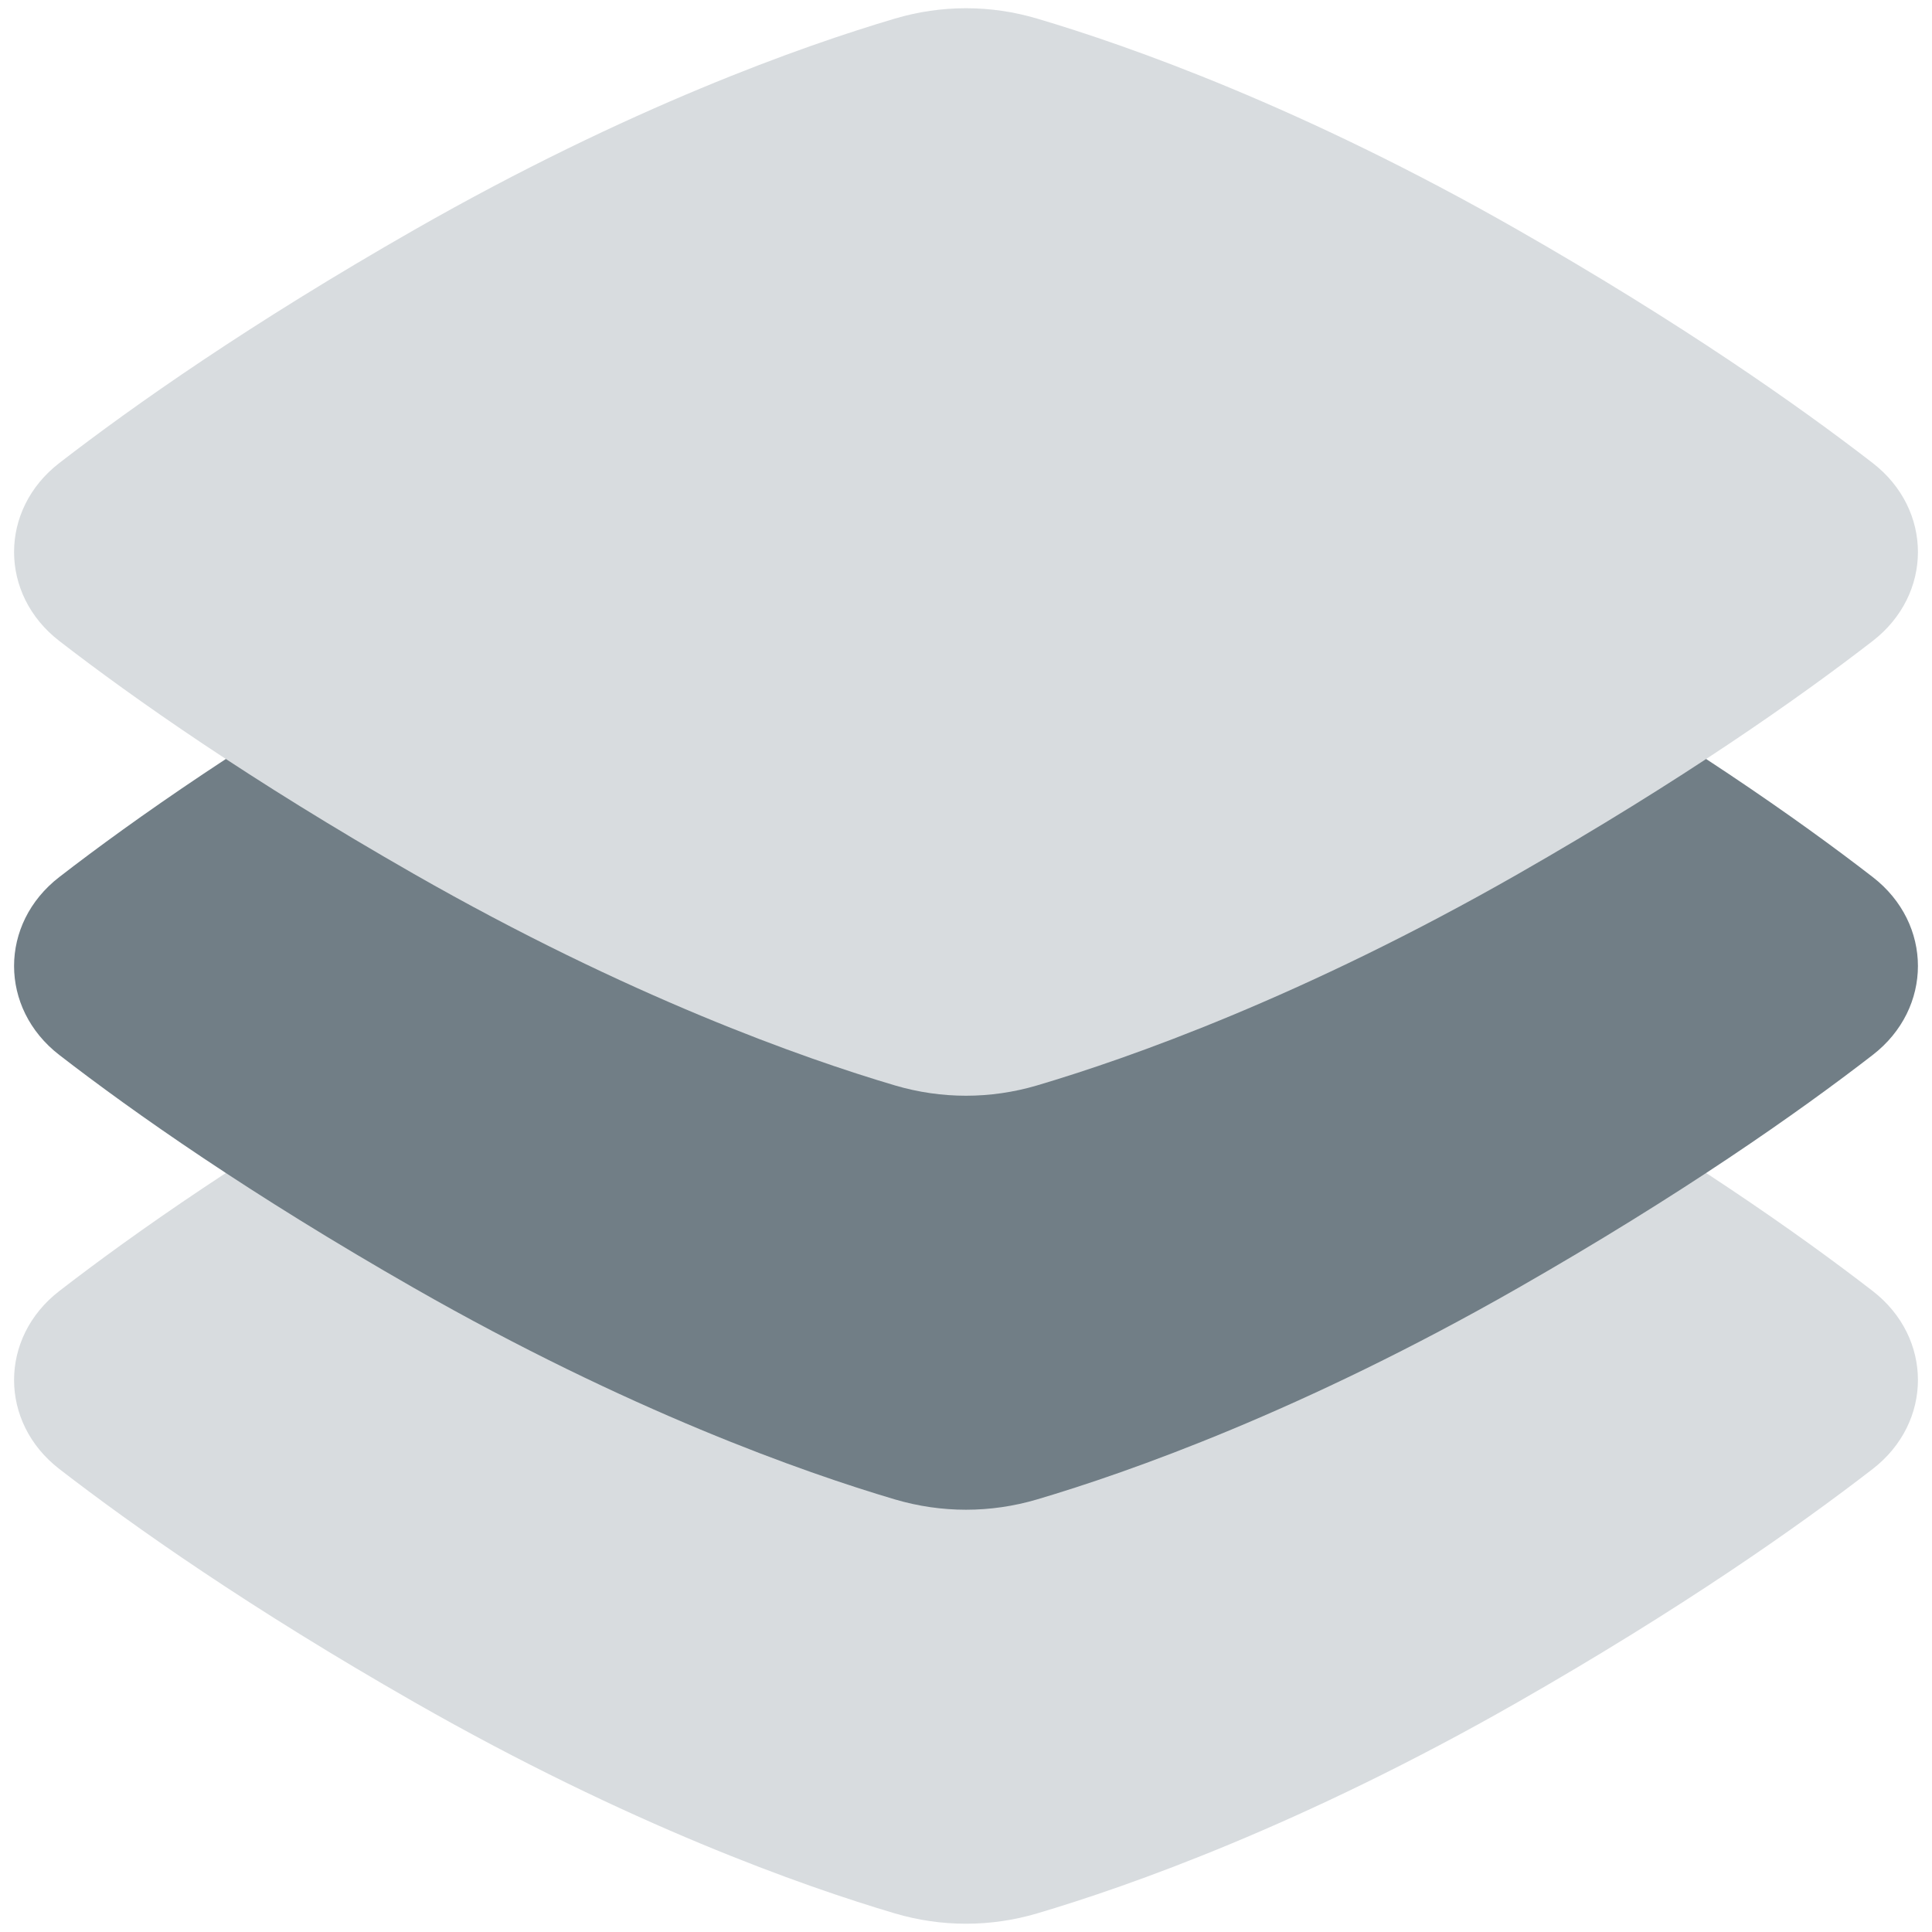 <svg width="80" height="80" viewBox="0 0 42 42" fill="none" xmlns="http://www.w3.org/2000/svg">
<path d="M19.455 18.404C20.468 18.105 21.532 18.105 22.545 18.404C24.542 18.995 28.325 20.328 33 23C36.562 25.036 39.089 26.812 40.711 28.066C42.022 29.08 42.022 30.92 40.711 31.934C39.089 33.188 36.562 34.964 33 37C28.325 39.672 24.542 41.005 22.545 41.596C21.532 41.895 20.468 41.895 19.455 41.596C17.458 41.005 13.675 39.672 9 37C5.438 34.964 2.911 33.188 1.289 31.934C-0.022 30.92 -0.022 29.08 1.289 28.066C2.911 26.812 5.438 25.036 9 23C13.675 20.328 17.458 18.995 19.455 18.404Z" fill="#D8DCDF"/>
<path d="M19.455 9.404C20.468 9.104 21.532 9.104 22.545 9.404C24.542 9.995 28.325 11.329 33 14C36.562 16.036 39.089 17.812 40.711 19.066C42.022 20.08 42.022 21.92 40.711 22.934C39.089 24.188 36.562 25.964 33 28C28.325 30.672 24.542 32.005 22.545 32.596C21.532 32.895 20.468 32.895 19.455 32.596C17.458 32.005 13.675 30.672 9 28C5.438 25.964 2.911 24.188 1.289 22.934C-0.022 21.92 -0.022 20.08 1.289 19.066C2.911 17.812 5.438 16.036 9 14C13.675 11.329 17.458 9.995 19.455 9.404Z" fill="#717E86"/>
<path d="M19.455 0.404C20.468 0.104 21.532 0.104 22.545 0.404C24.542 0.995 28.325 2.328 33 5C36.562 7.036 39.089 8.812 40.711 10.066C42.022 11.08 42.022 12.92 40.711 13.934C39.089 15.188 36.562 16.964 33 19C28.325 21.672 24.542 23.005 22.545 23.596C21.532 23.895 20.468 23.895 19.455 23.596C17.458 23.005 13.675 21.672 9 19C5.438 16.964 2.911 15.188 1.289 13.934C-0.022 12.92 -0.022 11.08 1.289 10.066C2.911 8.812 5.438 7.036 9 5C13.675 2.328 17.458 0.995 19.455 0.404Z" fill="#D8DCDF"/>
</svg>

